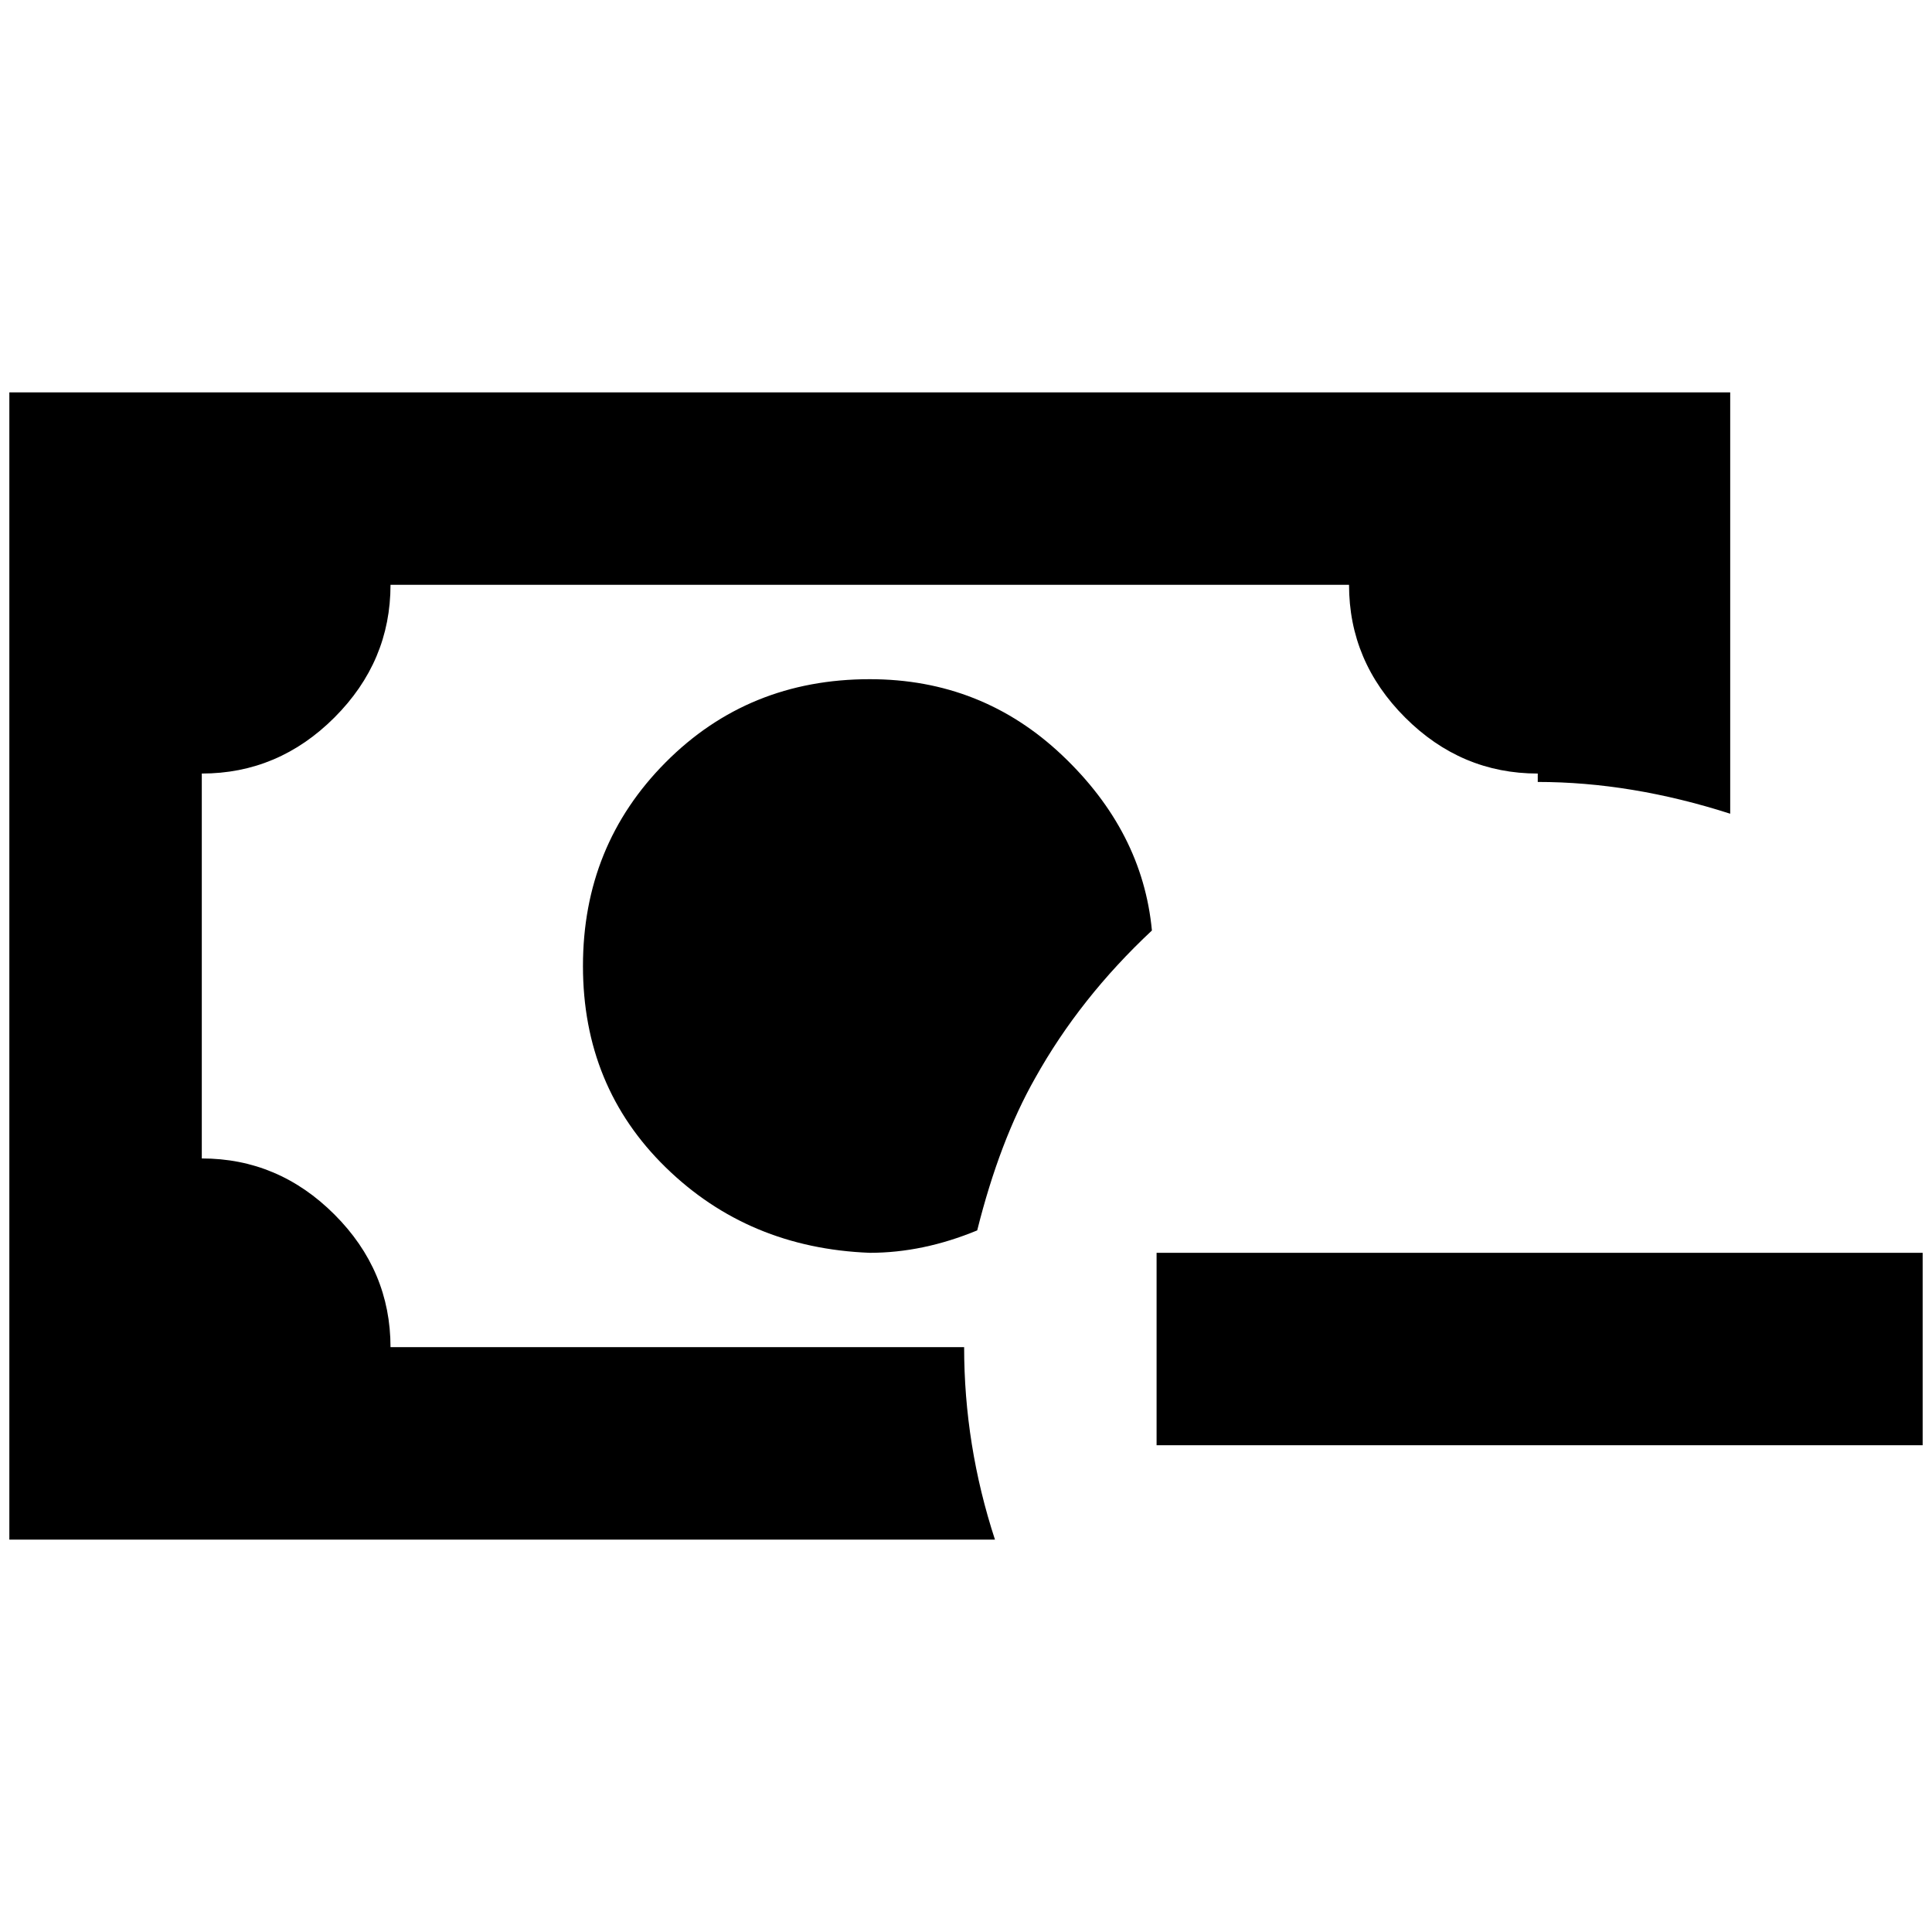 <?xml version="1.0" standalone="no"?>
<!DOCTYPE svg PUBLIC "-//W3C//DTD SVG 1.1//EN" "http://www.w3.org/Graphics/SVG/1.1/DTD/svg11.dtd" >
<svg xmlns="http://www.w3.org/2000/svg" xmlns:xlink="http://www.w3.org/1999/xlink" version="1.1" width="2048" height="2048" viewBox="-10 0 2068 2048">
   <path fill="currentColor"
d="M1228 1331v206h820v-206h-820zM1223 986q-10 -106 -96 -187.5t-206 -81.5q-130 0 -218.5 89t-88.5 218t88.5 215.5t218.5 91.5q57 0 115 -24q24 -96 62 -163q48 -86 125 -158zM1022 1432h-614q0 -82 -60 -142t-142 -60v-412q82 0 142 -60t60 -142h1026q0 82 60 142
t142 60v9q100 0 206 34v-451h-1842v1228h1055q-33 -101 -33 -206z" />
</svg>
